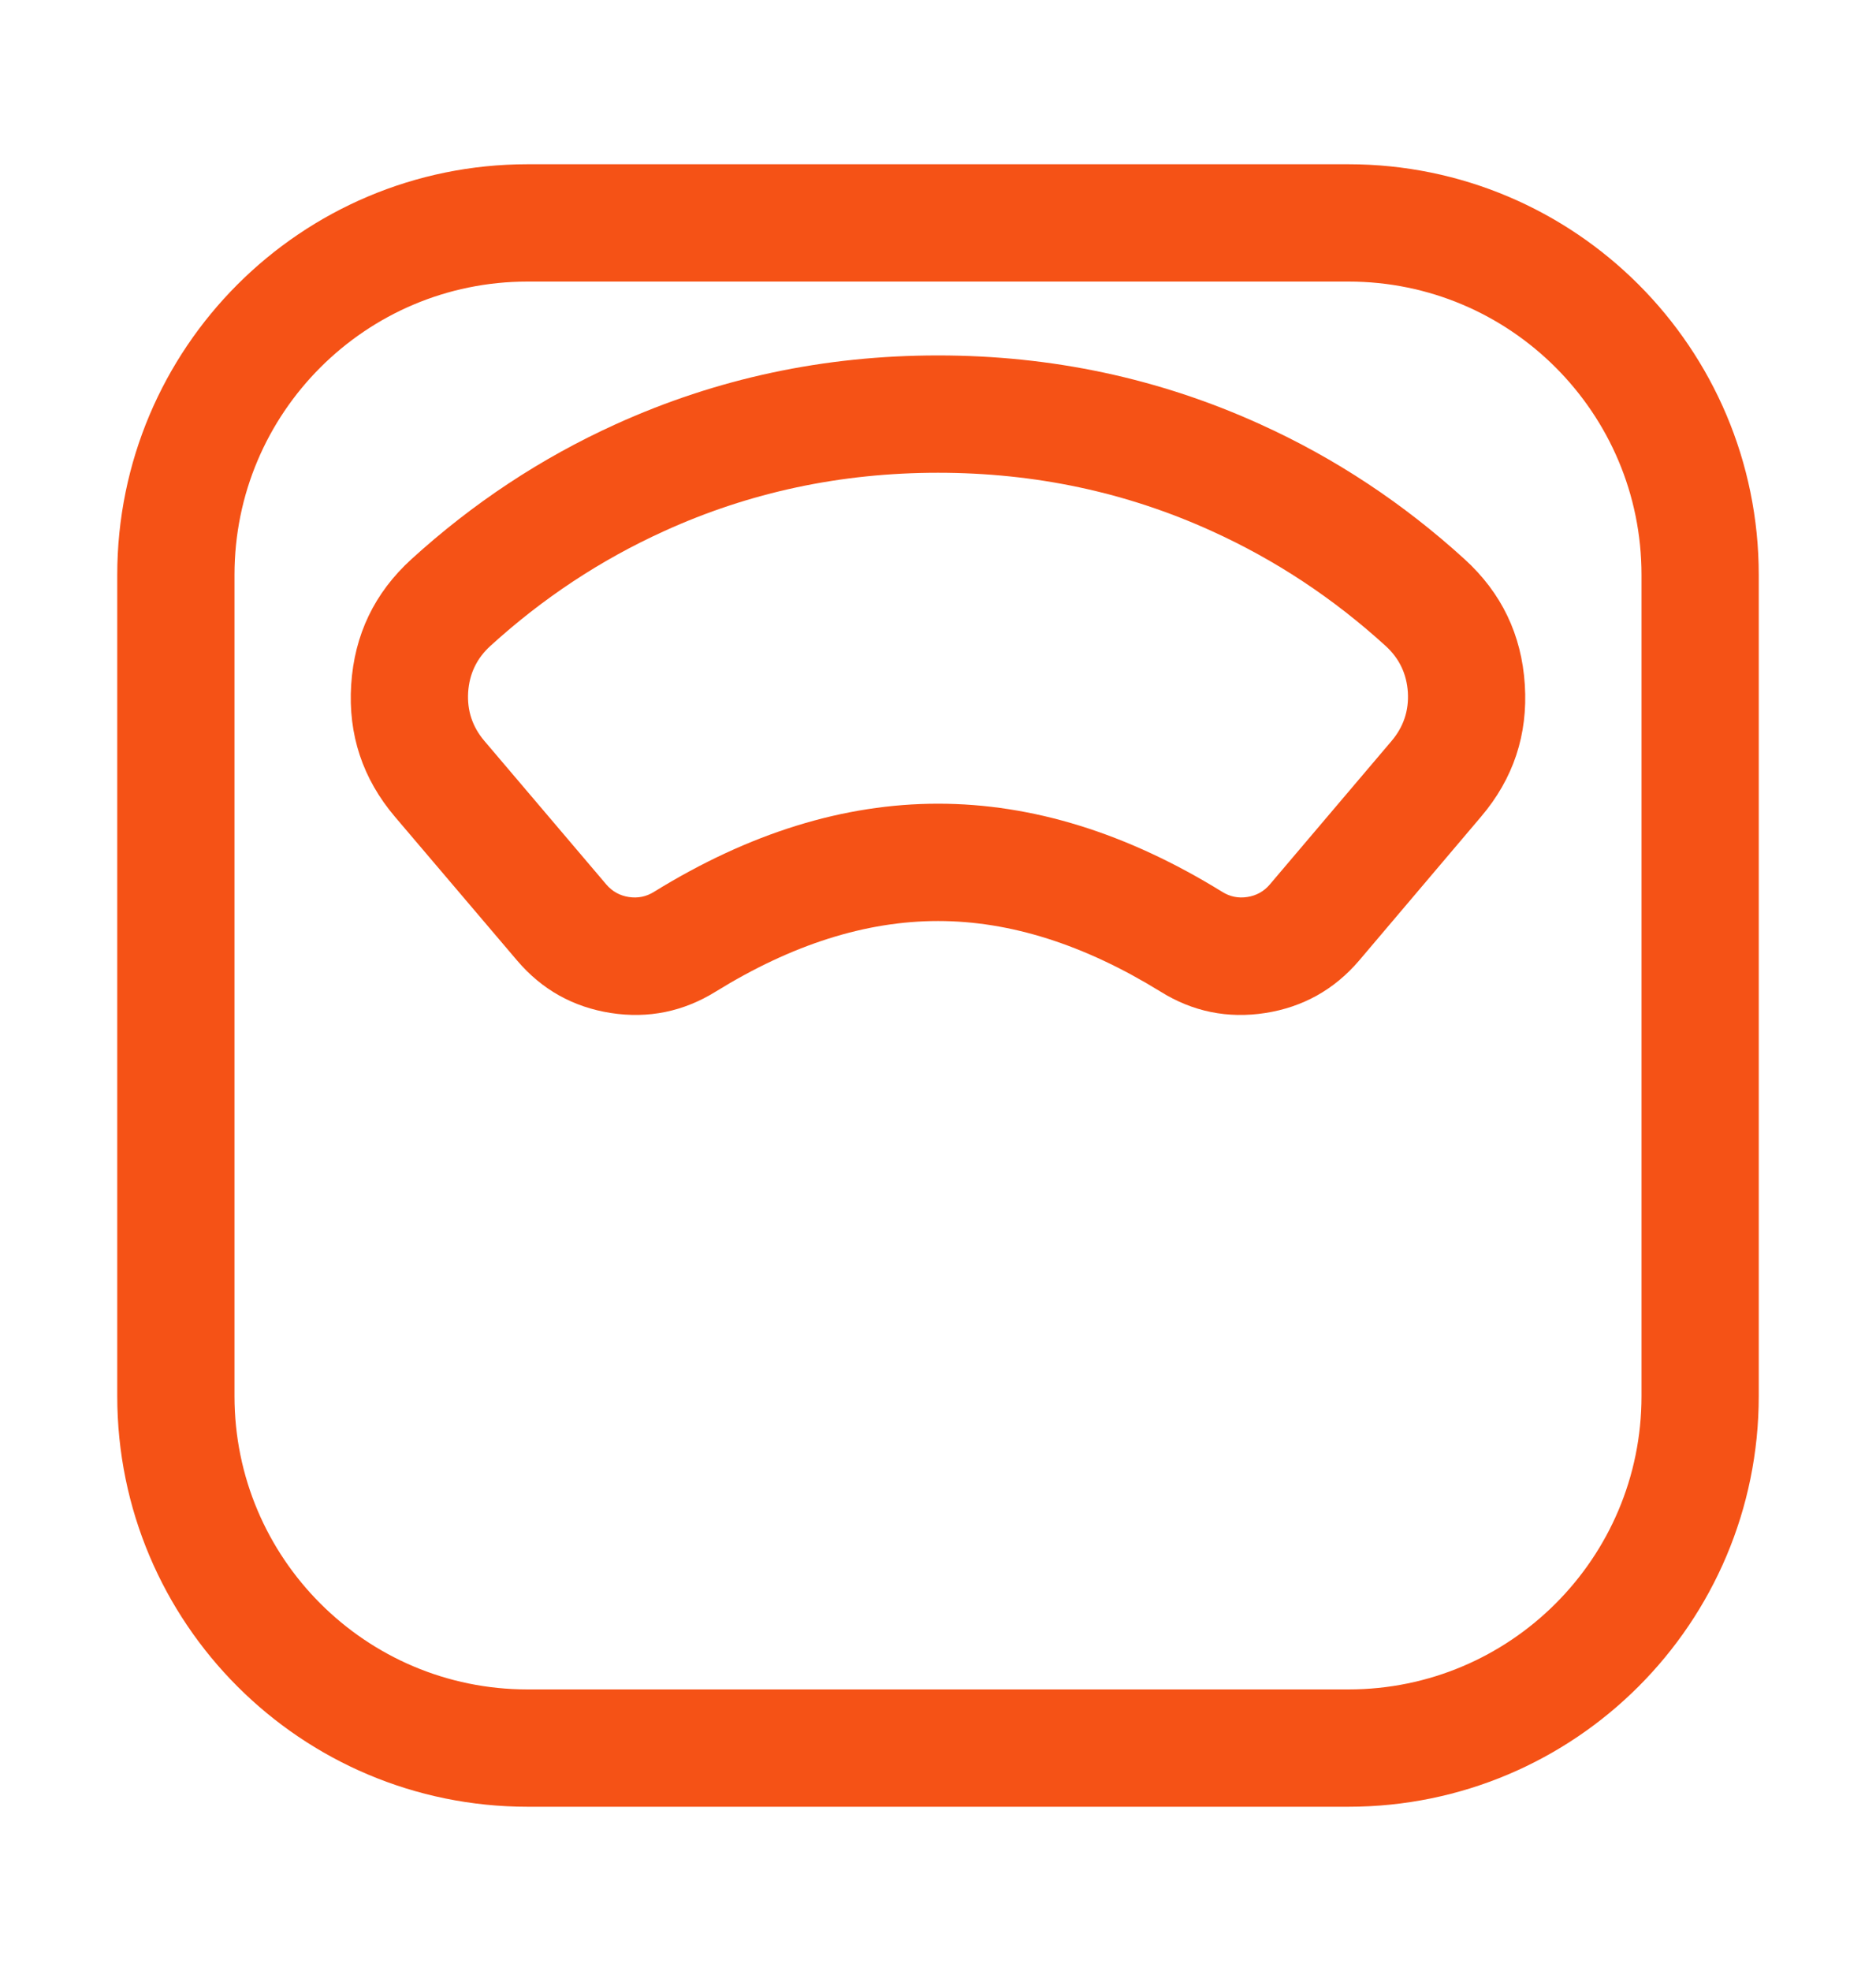 <svg width="20" height="21" viewBox="0 0 20 21" fill="none" xmlns="http://www.w3.org/2000/svg">
<g clip-path="url(#clip0_32438_4764)">
<mask id="mask0_32438_4764" style="mask-type:luminance" maskUnits="userSpaceOnUse" x="0" y="0" width="20" height="21">
<path d="M0 0.5H20V20.5H0V0.5Z" fill="white"/>
</mask>
<g mask="url(#mask0_32438_4764)">
<mask id="mask1_32438_4764" style="mask-type:luminance" maskUnits="userSpaceOnUse" x="0" y="0" width="20" height="21">
<path d="M0 0.5H20V20.5H0V0.5Z" fill="white"/>
</mask>
<g mask="url(#mask1_32438_4764)">
<path d="M14.375 2.375H5.625C3.554 2.375 1.875 4.054 1.875 6.125V14.875C1.875 16.946 3.554 18.625 5.625 18.625H14.375C16.446 18.625 18.125 16.946 18.125 14.875V6.125C18.125 4.054 16.446 2.375 14.375 2.375Z" stroke="#F55216" stroke-width="1.25" stroke-linejoin="round"/>
<path d="M14.772 6.882C14.214 6.374 13.597 5.966 12.92 5.659C12.008 5.244 11.035 5.037 10 5.037C8.965 5.037 7.991 5.244 7.08 5.659C6.403 5.966 5.786 6.374 5.228 6.882C5.083 7.014 5.004 7.178 4.991 7.375C4.979 7.571 5.036 7.743 5.163 7.893L6.465 9.425C6.528 9.498 6.607 9.542 6.703 9.557C6.799 9.572 6.889 9.554 6.971 9.503C7.986 8.876 8.996 8.563 10.001 8.563C11.006 8.563 12.015 8.876 13.028 9.501C13.112 9.554 13.202 9.572 13.298 9.557C13.394 9.542 13.474 9.498 13.537 9.424L14.836 7.894C14.963 7.744 15.021 7.571 15.009 7.375C14.996 7.178 14.917 7.014 14.772 6.882ZM15.614 5.958C16.008 6.317 16.222 6.763 16.256 7.295C16.29 7.827 16.134 8.297 15.789 8.702L14.488 10.236C14.224 10.544 13.891 10.73 13.49 10.793C13.088 10.855 12.715 10.779 12.372 10.565C11.559 10.064 10.769 9.813 10.001 9.813C9.232 9.813 8.443 10.063 7.632 10.564C7.287 10.778 6.913 10.855 6.512 10.793C6.11 10.73 5.777 10.544 5.513 10.234L4.211 8.703C3.866 8.297 3.71 7.827 3.744 7.295C3.778 6.763 3.992 6.317 4.386 5.958C5.041 5.362 5.766 4.882 6.562 4.521C7.639 4.032 8.784 3.787 10 3.787C11.215 3.787 12.361 4.032 13.437 4.521C14.234 4.882 14.959 5.362 15.614 5.958Z" fill="#F55216"/>
</g>
</g>
</g>
<defs>
<clipPath id="clip0_32438_4764">
<rect width="20" height="20" fill="white" transform="translate(0 0.5)"/>
</clipPath>
</defs>
</svg>
